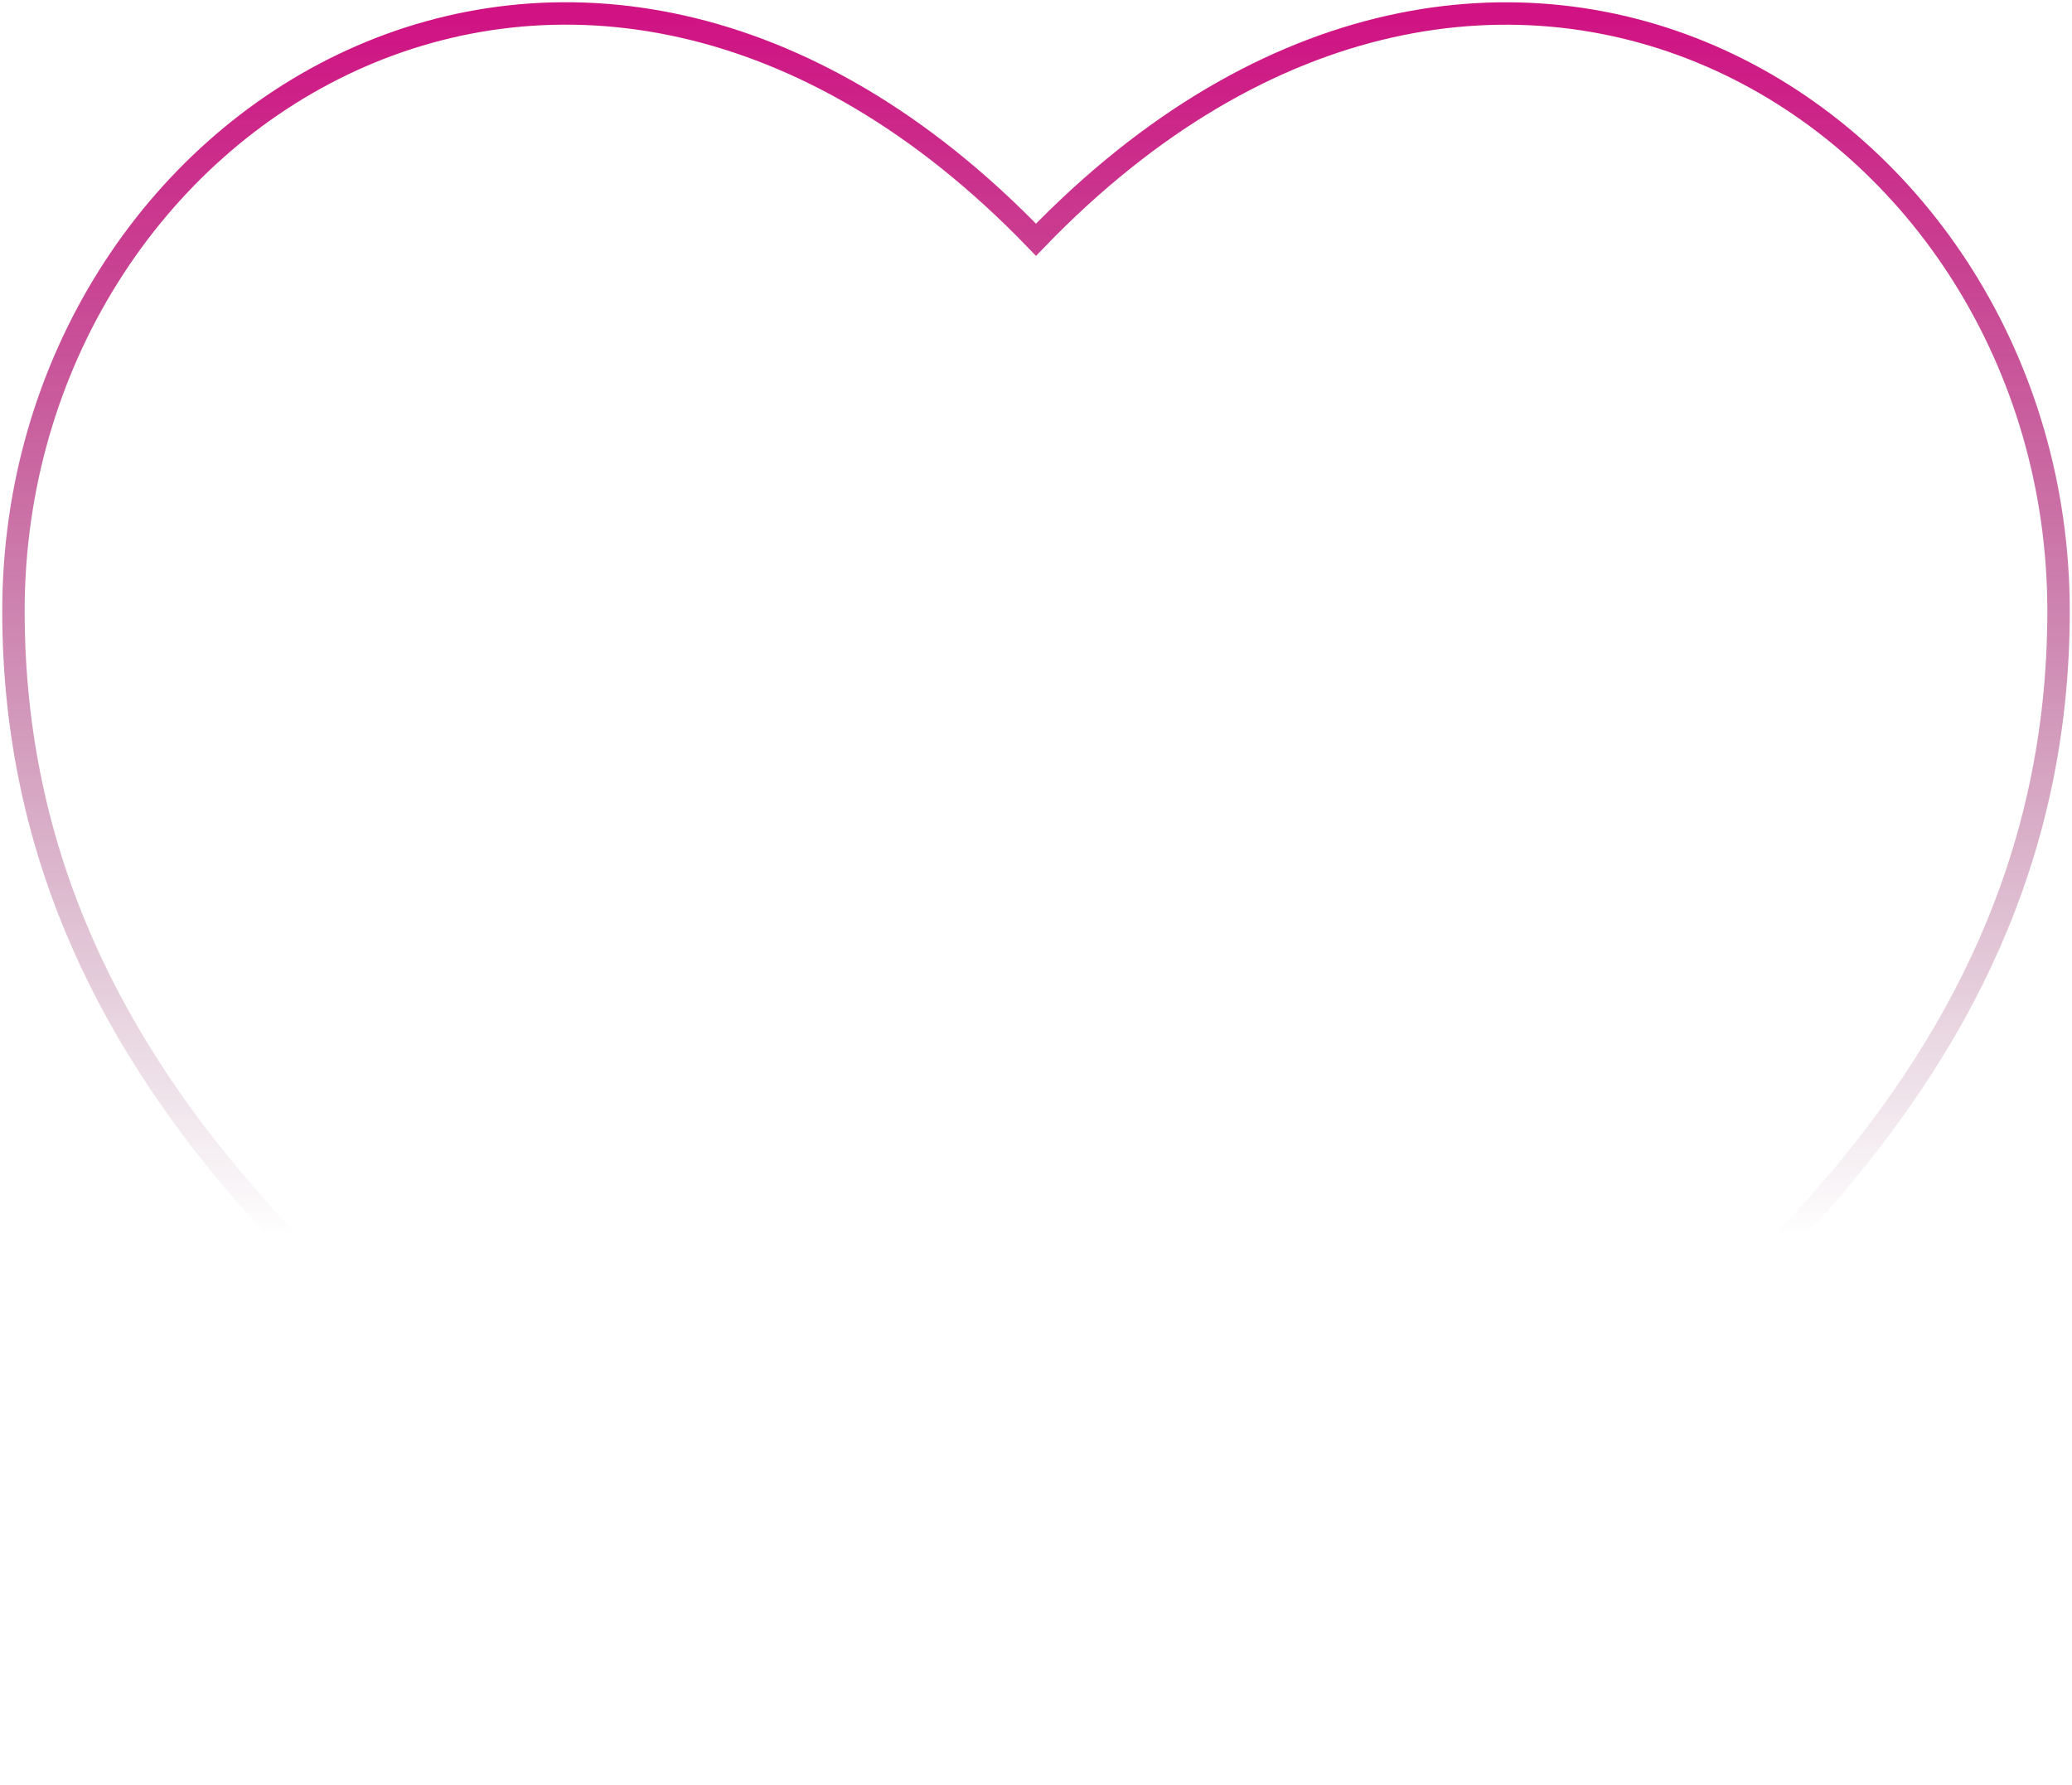 <svg width="462" height="398" viewBox="0 0 462 398" fill="none" xmlns="http://www.w3.org/2000/svg">
<path d="M3 136.258C3 246.991 94.656 305.99 161.734 358.818C185.4 377.444 208.2 395 231 395C253.8 395 276.6 377.467 300.266 358.795C367.367 306.013 459 246.991 459 136.281C459 25.571 333.6 -53.01 231 53.465C128.4 -53.01 3 25.525 3 136.258Z" stroke="url(#paint0_linear_712_885)" stroke-width="5"/>
<defs>
<linearGradient id="paint0_linear_712_885" x1="231" y1="3" x2="231" y2="395" gradientUnits="userSpaceOnUse">
<stop stop-color="#D01283"/>
<stop offset="0.695" stop-color="#6A0943" stop-opacity="0"/>
</linearGradient>
</defs>
</svg>
